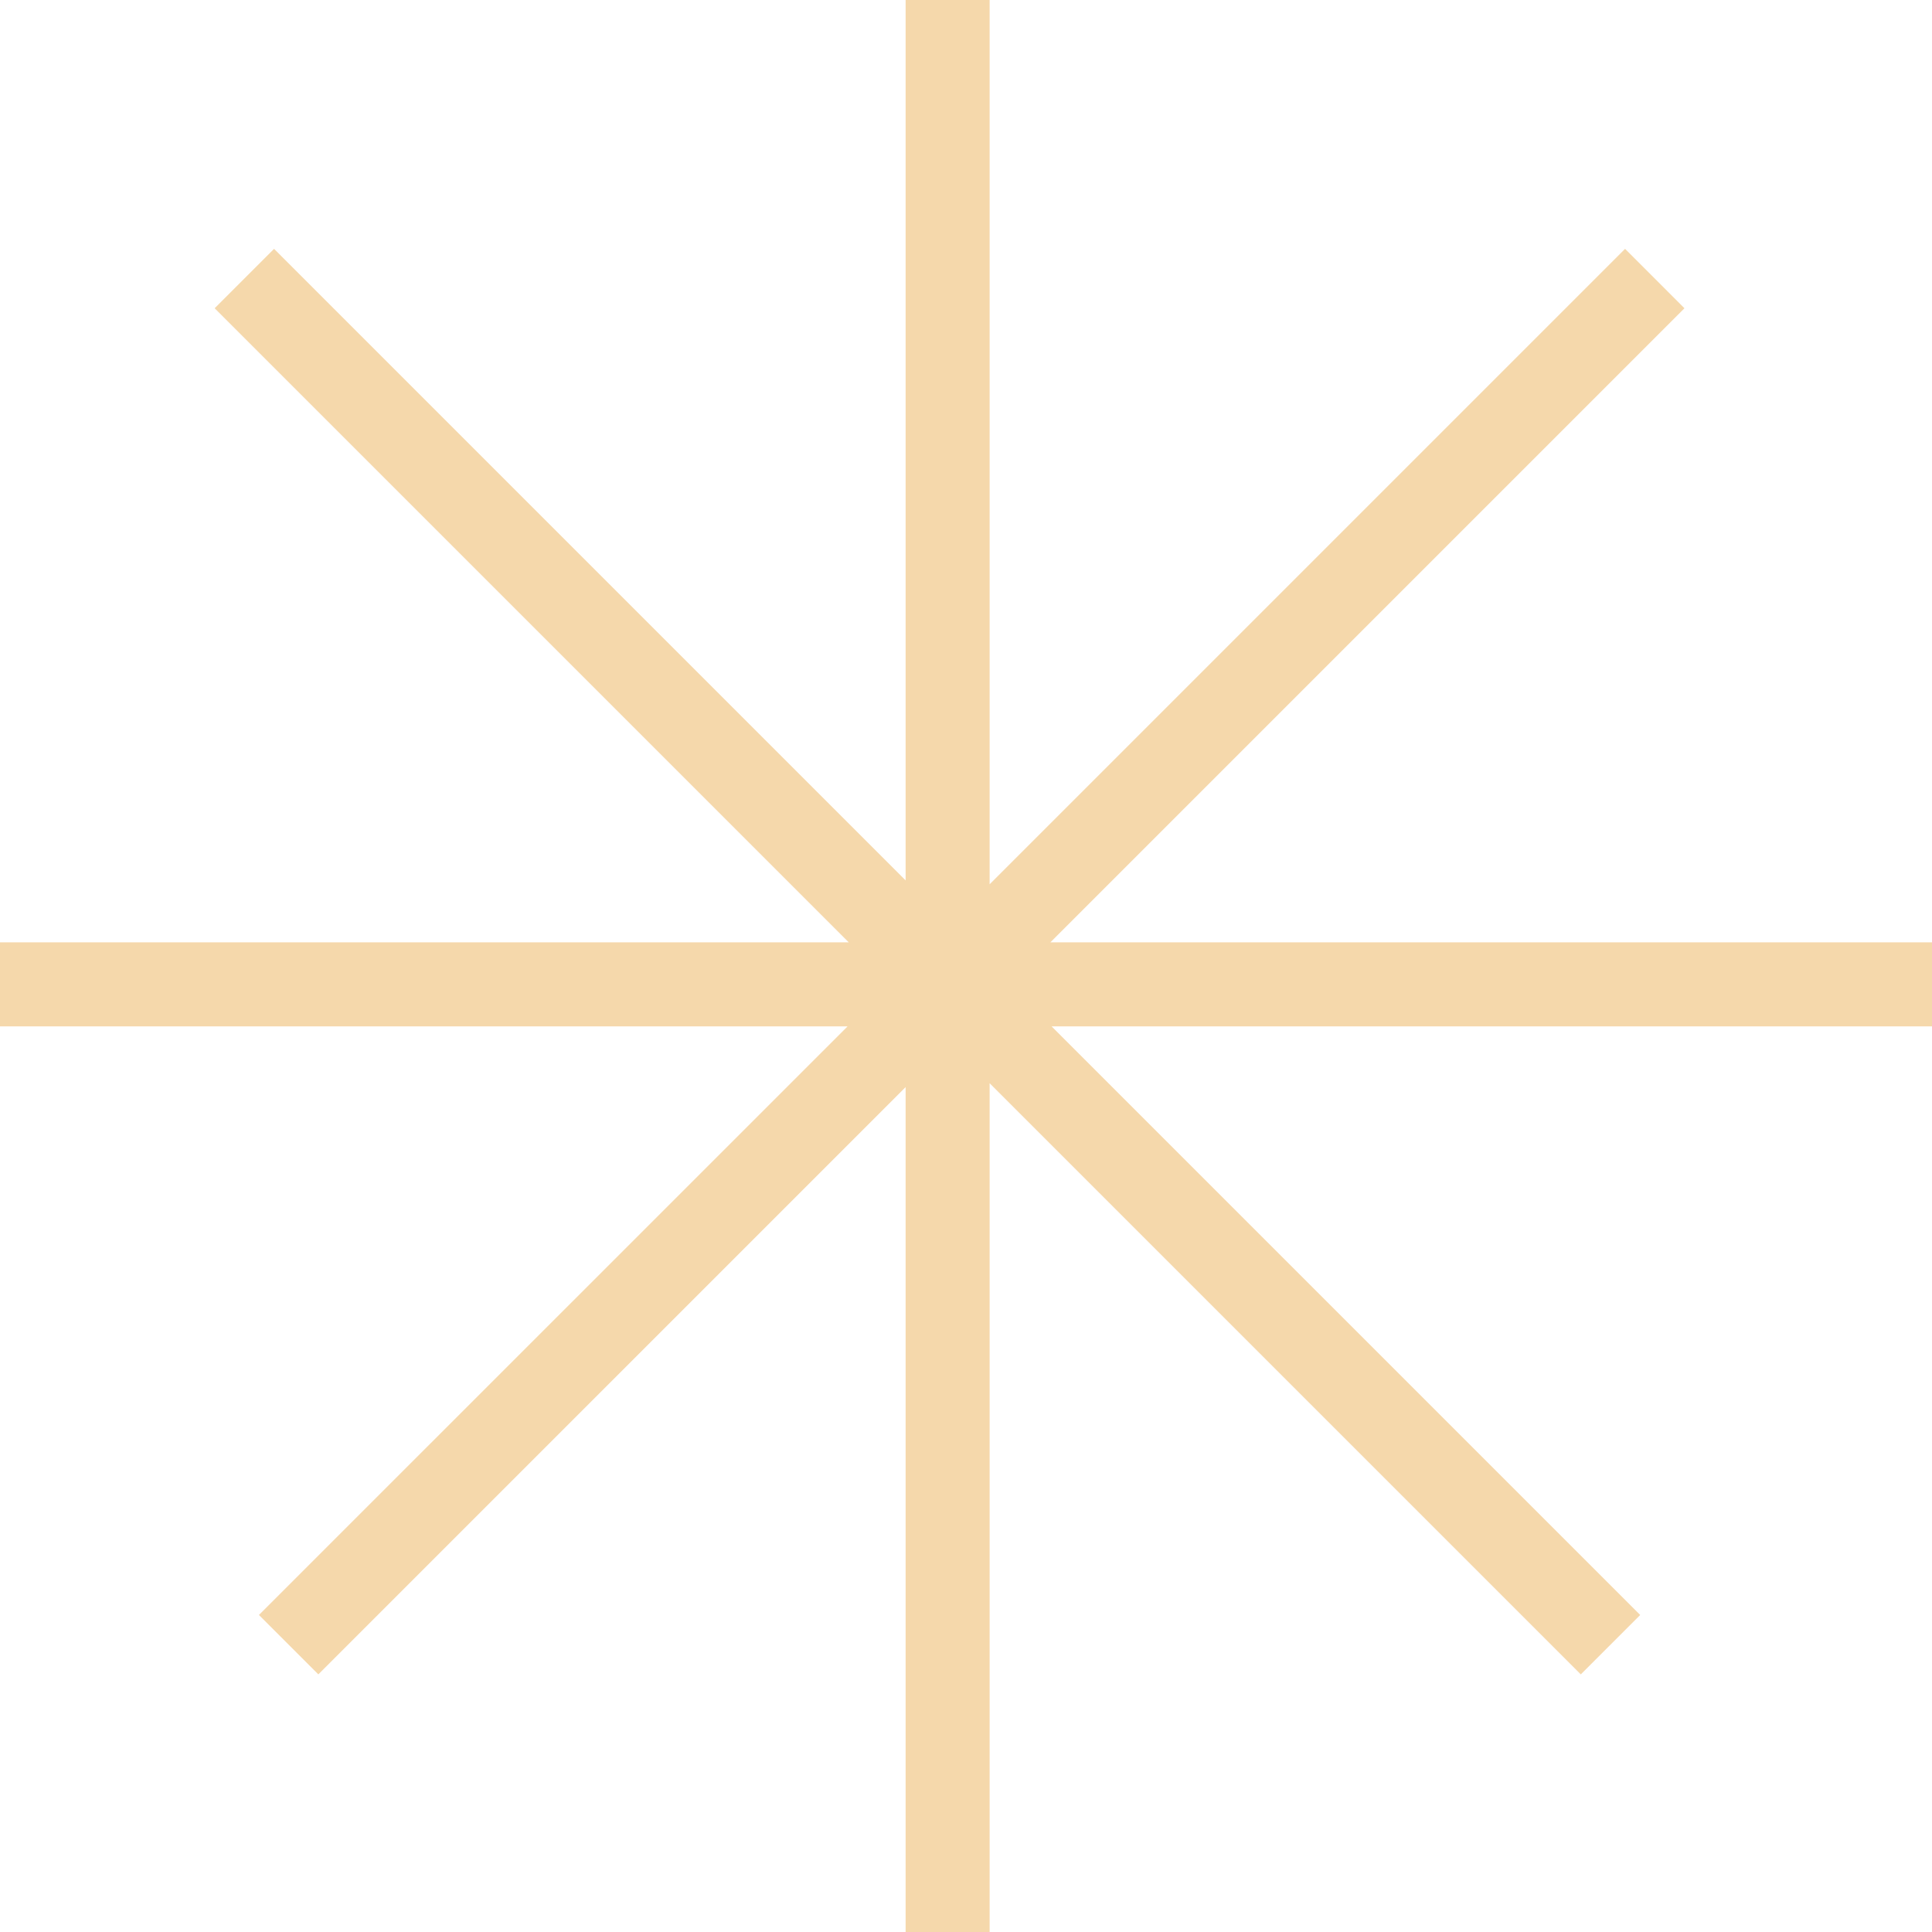 <svg width="47" height="47" viewBox="0 0 47 47" fill="none" xmlns="http://www.w3.org/2000/svg">
<path opacity="0.6" fill-rule="evenodd" clip-rule="evenodd" d="M24.075 47H22.031V26.446L7.744 40.733L6.299 39.288L20.619 24.969H0V22.925H20.648L5.222 7.499L6.667 6.054L22.031 21.418V0H24.075V21.512L39.533 6.054L40.978 7.499L25.552 22.925H47V24.969H25.582L39.901 39.288L38.456 40.733L24.075 26.352V47Z" fill="#EEBE74"/>
</svg>
